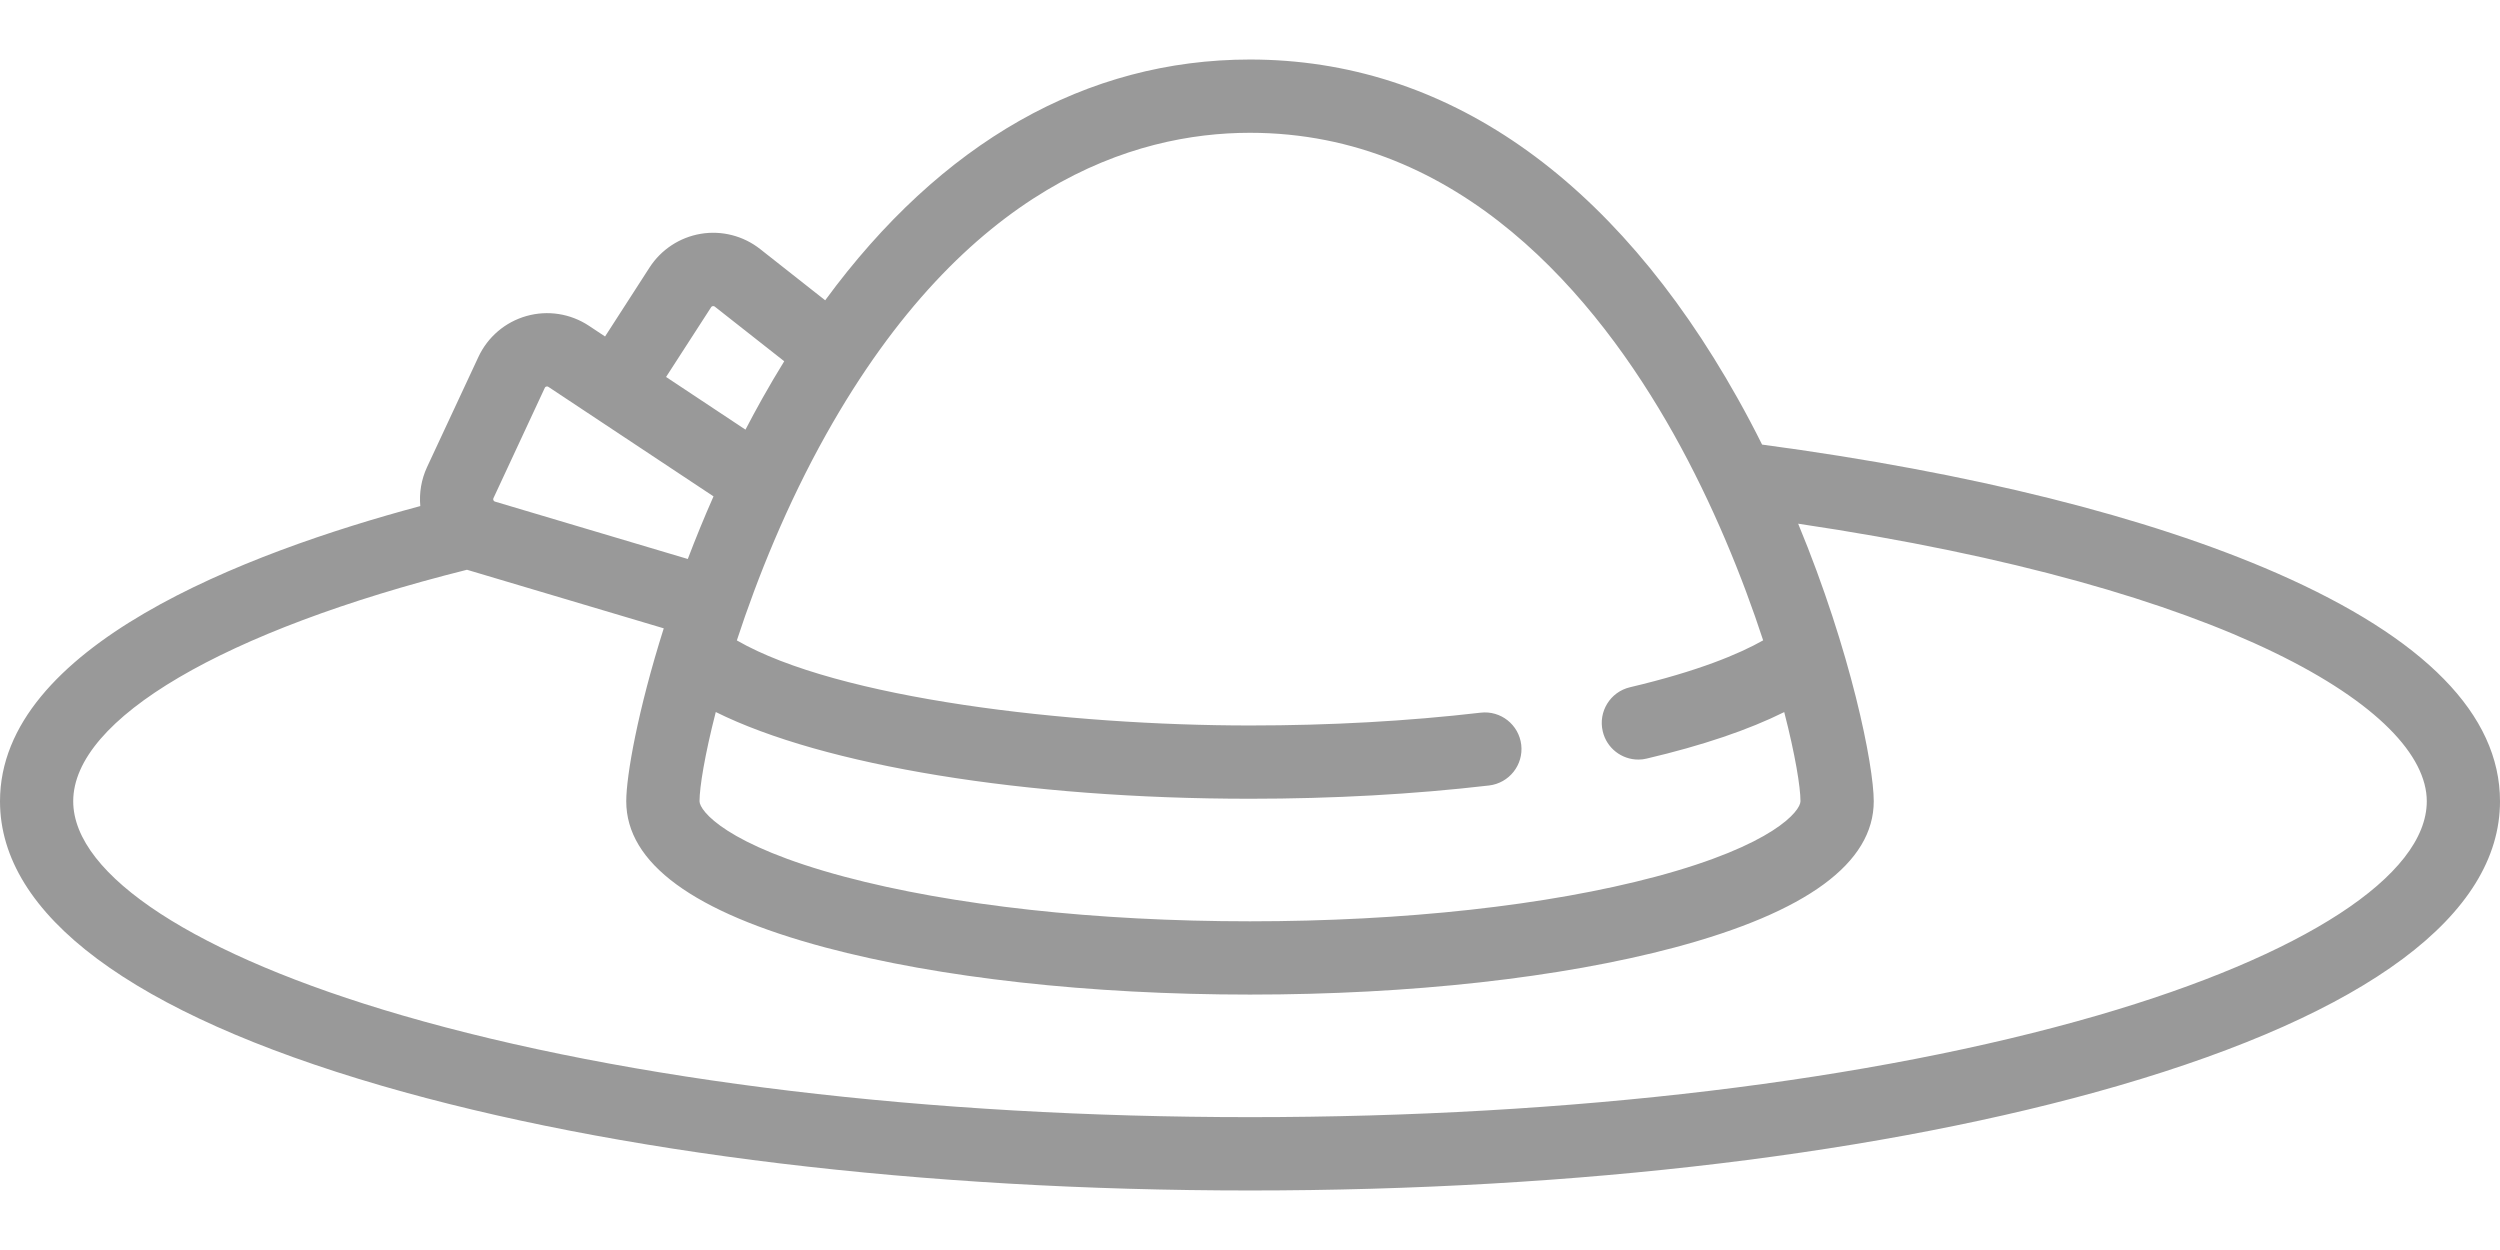<?xml version="1.0" encoding="UTF-8"?>
<svg width="42px" height="21px" viewBox="0 0 42 21" version="1.1" xmlns="http://www.w3.org/2000/svg" xmlns:xlink="http://www.w3.org/1999/xlink">
    <title>hat</title>
    <g id="Menu-1" stroke="none" stroke-width="1" fill="none" fill-rule="evenodd">
        <g id="2" transform="translate(-33, -483)" fill="#999999">
            <g id="hat" transform="translate(33, 483.153)">
                <path d="M38.251,9.476 C36.093,8.531 33.107,7.785 29.603,7.316 C29.474,7.057 29.337,6.797 29.192,6.539 C27.105,2.815 24.272,0.847 21,0.847 C18.25,0.847 15.811,2.237 13.863,4.892 L12.769,4.03 C12.488,3.809 12.125,3.716 11.773,3.775 C11.42,3.834 11.107,4.04 10.913,4.34 L10.165,5.5 L9.894,5.32 C9.584,5.115 9.202,5.055 8.845,5.156 C8.488,5.257 8.194,5.507 8.037,5.844 L7.174,7.695 C7.078,7.902 7.041,8.128 7.061,8.349 C4.123,9.137 0,10.706 0,13.308 C0,15.216 2.218,16.868 6.414,18.088 C10.319,19.222 15.499,19.847 21,19.847 C26.501,19.847 31.681,19.222 35.586,18.088 C39.782,16.868 42,15.216 42,13.308 C42,11.856 40.739,10.567 38.251,9.476 Z M13.881,7.141 C16.227,2.957 19.047,2.078 21,2.078 C24.538,2.078 26.824,4.832 28.119,7.141 C28.779,8.32 29.275,9.548 29.621,10.605 C29.214,10.835 28.528,11.123 27.383,11.393 C27.053,11.471 26.848,11.802 26.926,12.133 C26.992,12.417 27.245,12.608 27.524,12.608 C27.571,12.608 27.618,12.603 27.665,12.591 C28.605,12.37 29.377,12.108 29.975,11.81 C30.16,12.528 30.248,13.069 30.248,13.308 C30.248,13.468 29.802,14.045 27.816,14.575 C26.003,15.059 23.583,15.325 21,15.325 C18.417,15.325 15.997,15.059 14.184,14.575 C12.199,14.045 11.752,13.468 11.752,13.308 C11.752,13.069 11.841,12.527 12.025,11.809 C13.832,12.706 17.207,13.266 21,13.266 C22.395,13.266 23.747,13.191 25.017,13.043 C25.354,13.003 25.596,12.698 25.557,12.36 C25.517,12.022 25.212,11.78 24.874,11.82 C23.651,11.962 22.348,12.035 21,12.035 C17.952,12.035 14.078,11.586 12.379,10.606 C12.725,9.549 13.22,8.32 13.881,7.141 Z M11.947,5.008 C11.949,5.004 11.957,4.993 11.975,4.99 C11.993,4.987 12.004,4.995 12.008,4.998 L13.175,5.916 C13.05,6.118 12.928,6.326 12.808,6.539 C12.71,6.714 12.615,6.89 12.524,7.065 L11.19,6.18 L11.947,5.008 Z M8.29,8.216 L9.152,6.364 C9.154,6.359 9.16,6.346 9.179,6.341 C9.198,6.336 9.209,6.344 9.214,6.347 L11.987,8.186 C11.829,8.543 11.686,8.895 11.555,9.238 L8.316,8.274 C8.311,8.272 8.297,8.268 8.29,8.251 C8.282,8.233 8.288,8.22 8.29,8.216 Z M35.243,16.905 C31.447,18.008 26.389,18.615 21,18.615 C15.611,18.615 10.553,18.008 6.757,16.905 C3.297,15.9 1.23,14.555 1.23,13.308 C1.23,11.925 3.758,10.443 7.845,9.419 L11.151,10.403 C10.715,11.781 10.521,12.88 10.521,13.308 C10.521,14.346 11.647,15.172 13.867,15.765 C15.78,16.275 18.313,16.556 21,16.556 C23.687,16.556 26.22,16.275 28.133,15.765 C30.353,15.172 31.479,14.346 31.479,13.308 C31.479,12.709 31.101,10.799 30.209,8.645 C37.456,9.721 40.77,11.784 40.77,13.308 C40.77,14.555 38.703,15.9 35.243,16.905 Z" id="Shape"></path>
            </g>
        </g>
    </g>
</svg>